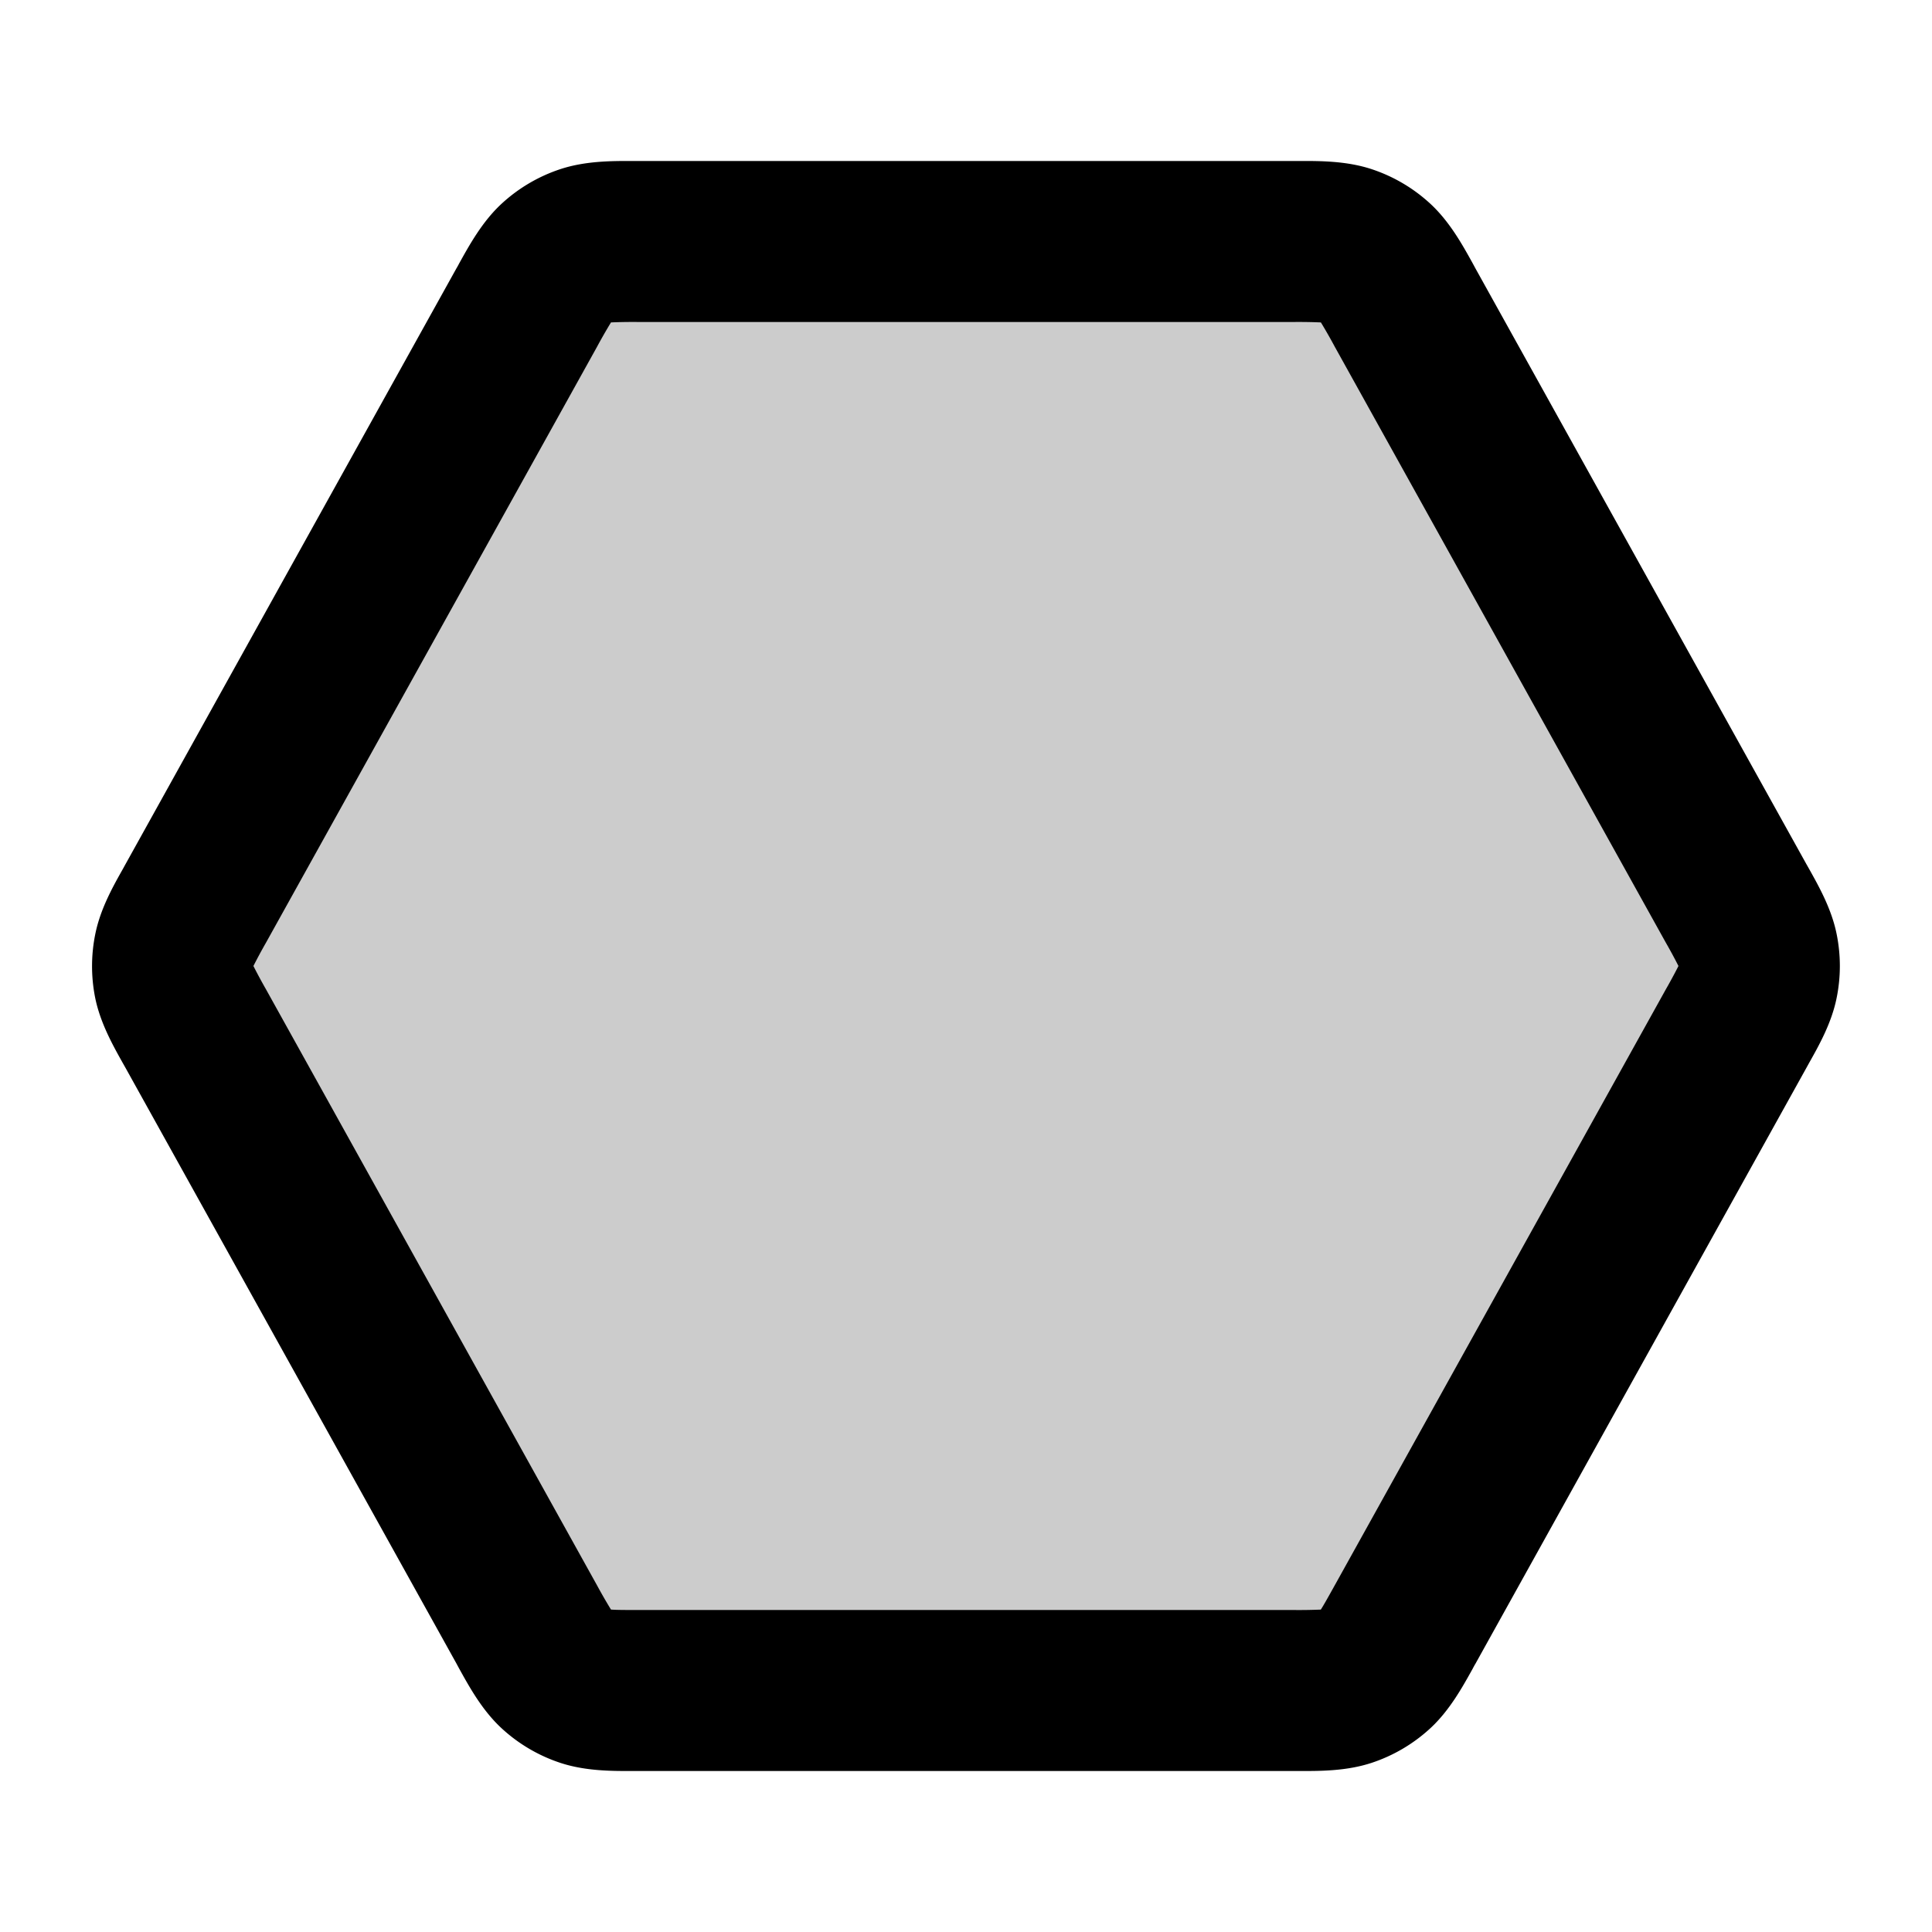 <svg xmlns="http://www.w3.org/2000/svg" width="24" height="24" viewBox="0 0 24 24">
  <path d="M21.568 11.223c.158.284.237.425.268.575a.998.998 0 0 1 0 .403c-.031.15-.11.292-.268.576l-4.11 7.4c-.167.3-.25.45-.369.558a.999.999 0 0 1-.364.215c-.152.05-.324.05-.666.05H7.942c-.343 0-.514 0-.667-.05a1 1 0 0 1-.364-.215c-.119-.109-.202-.258-.368-.558l-4.111-7.4c-.158-.284-.237-.425-.267-.575a1 1 0 0 1 0-.403c.03-.15.11-.292.267-.576l4.11-7.4c.167-.3.25-.45.369-.558a1 1 0 0 1 .364-.215C7.428 3 7.599 3 7.942 3h8.117c.342 0 .514 0 .666.05.136.045.26.118.364.215.119.109.202.258.368.558l4.111 7.4Z" opacity=".2"/>
  <path fill-rule="evenodd" d="M7.87 2h8.26c.264-.001.595-.002.908.101a2 2 0 0 1 .728.428c.242.223.402.514.53.745l.034.063 4.111 7.4.034.06c.122.218.276.493.339.8.055.266.055.54 0 .806-.063.307-.217.582-.34.8l-.033.06-4.11 7.4a.938.938 0 0 0-.035.063c-.128.23-.288.522-.53.745-.21.193-.458.339-.728.428-.313.103-.644.102-.908.101H7.869c-.264.001-.595.002-.908-.101a1.999 1.999 0 0 1-.728-.428c-.242-.223-.402-.514-.53-.745a14.865 14.865 0 0 0-.034-.063l-4.111-7.4-.034-.06c-.122-.218-.276-.493-.34-.8a2 2 0 0 1 .001-.806c.063-.307.217-.582.34-.8l.033-.06 4.11-7.4a.938.938 0 0 0 .035-.063c.128-.23.288-.522.53-.745a2 2 0 0 1 .728-.428c.313-.103.644-.102.908-.101Zm-.28 2.005a6.636 6.636 0 0 0-.174.304l-4.111 7.4a6.574 6.574 0 0 0-.157.291 6.574 6.574 0 0 0 .157.291l4.11 7.4a6.677 6.677 0 0 0 .175.304h.006c.068.005.161.005.344.005h8.117a6.618 6.618 0 0 0 .35-.005l.004-.005c.036-.057.082-.139.171-.299l4.111-7.4a6.62 6.62 0 0 0 .155-.286L20.85 12l-.002-.005a6.62 6.62 0 0 0-.155-.286l-4.111-7.4a6.58 6.58 0 0 0-.171-.3l-.003-.004h-.006A6.641 6.641 0 0 0 16.058 4H7.941a6.64 6.64 0 0 0-.35.005Z" clip-rule="evenodd"/>
</svg>
